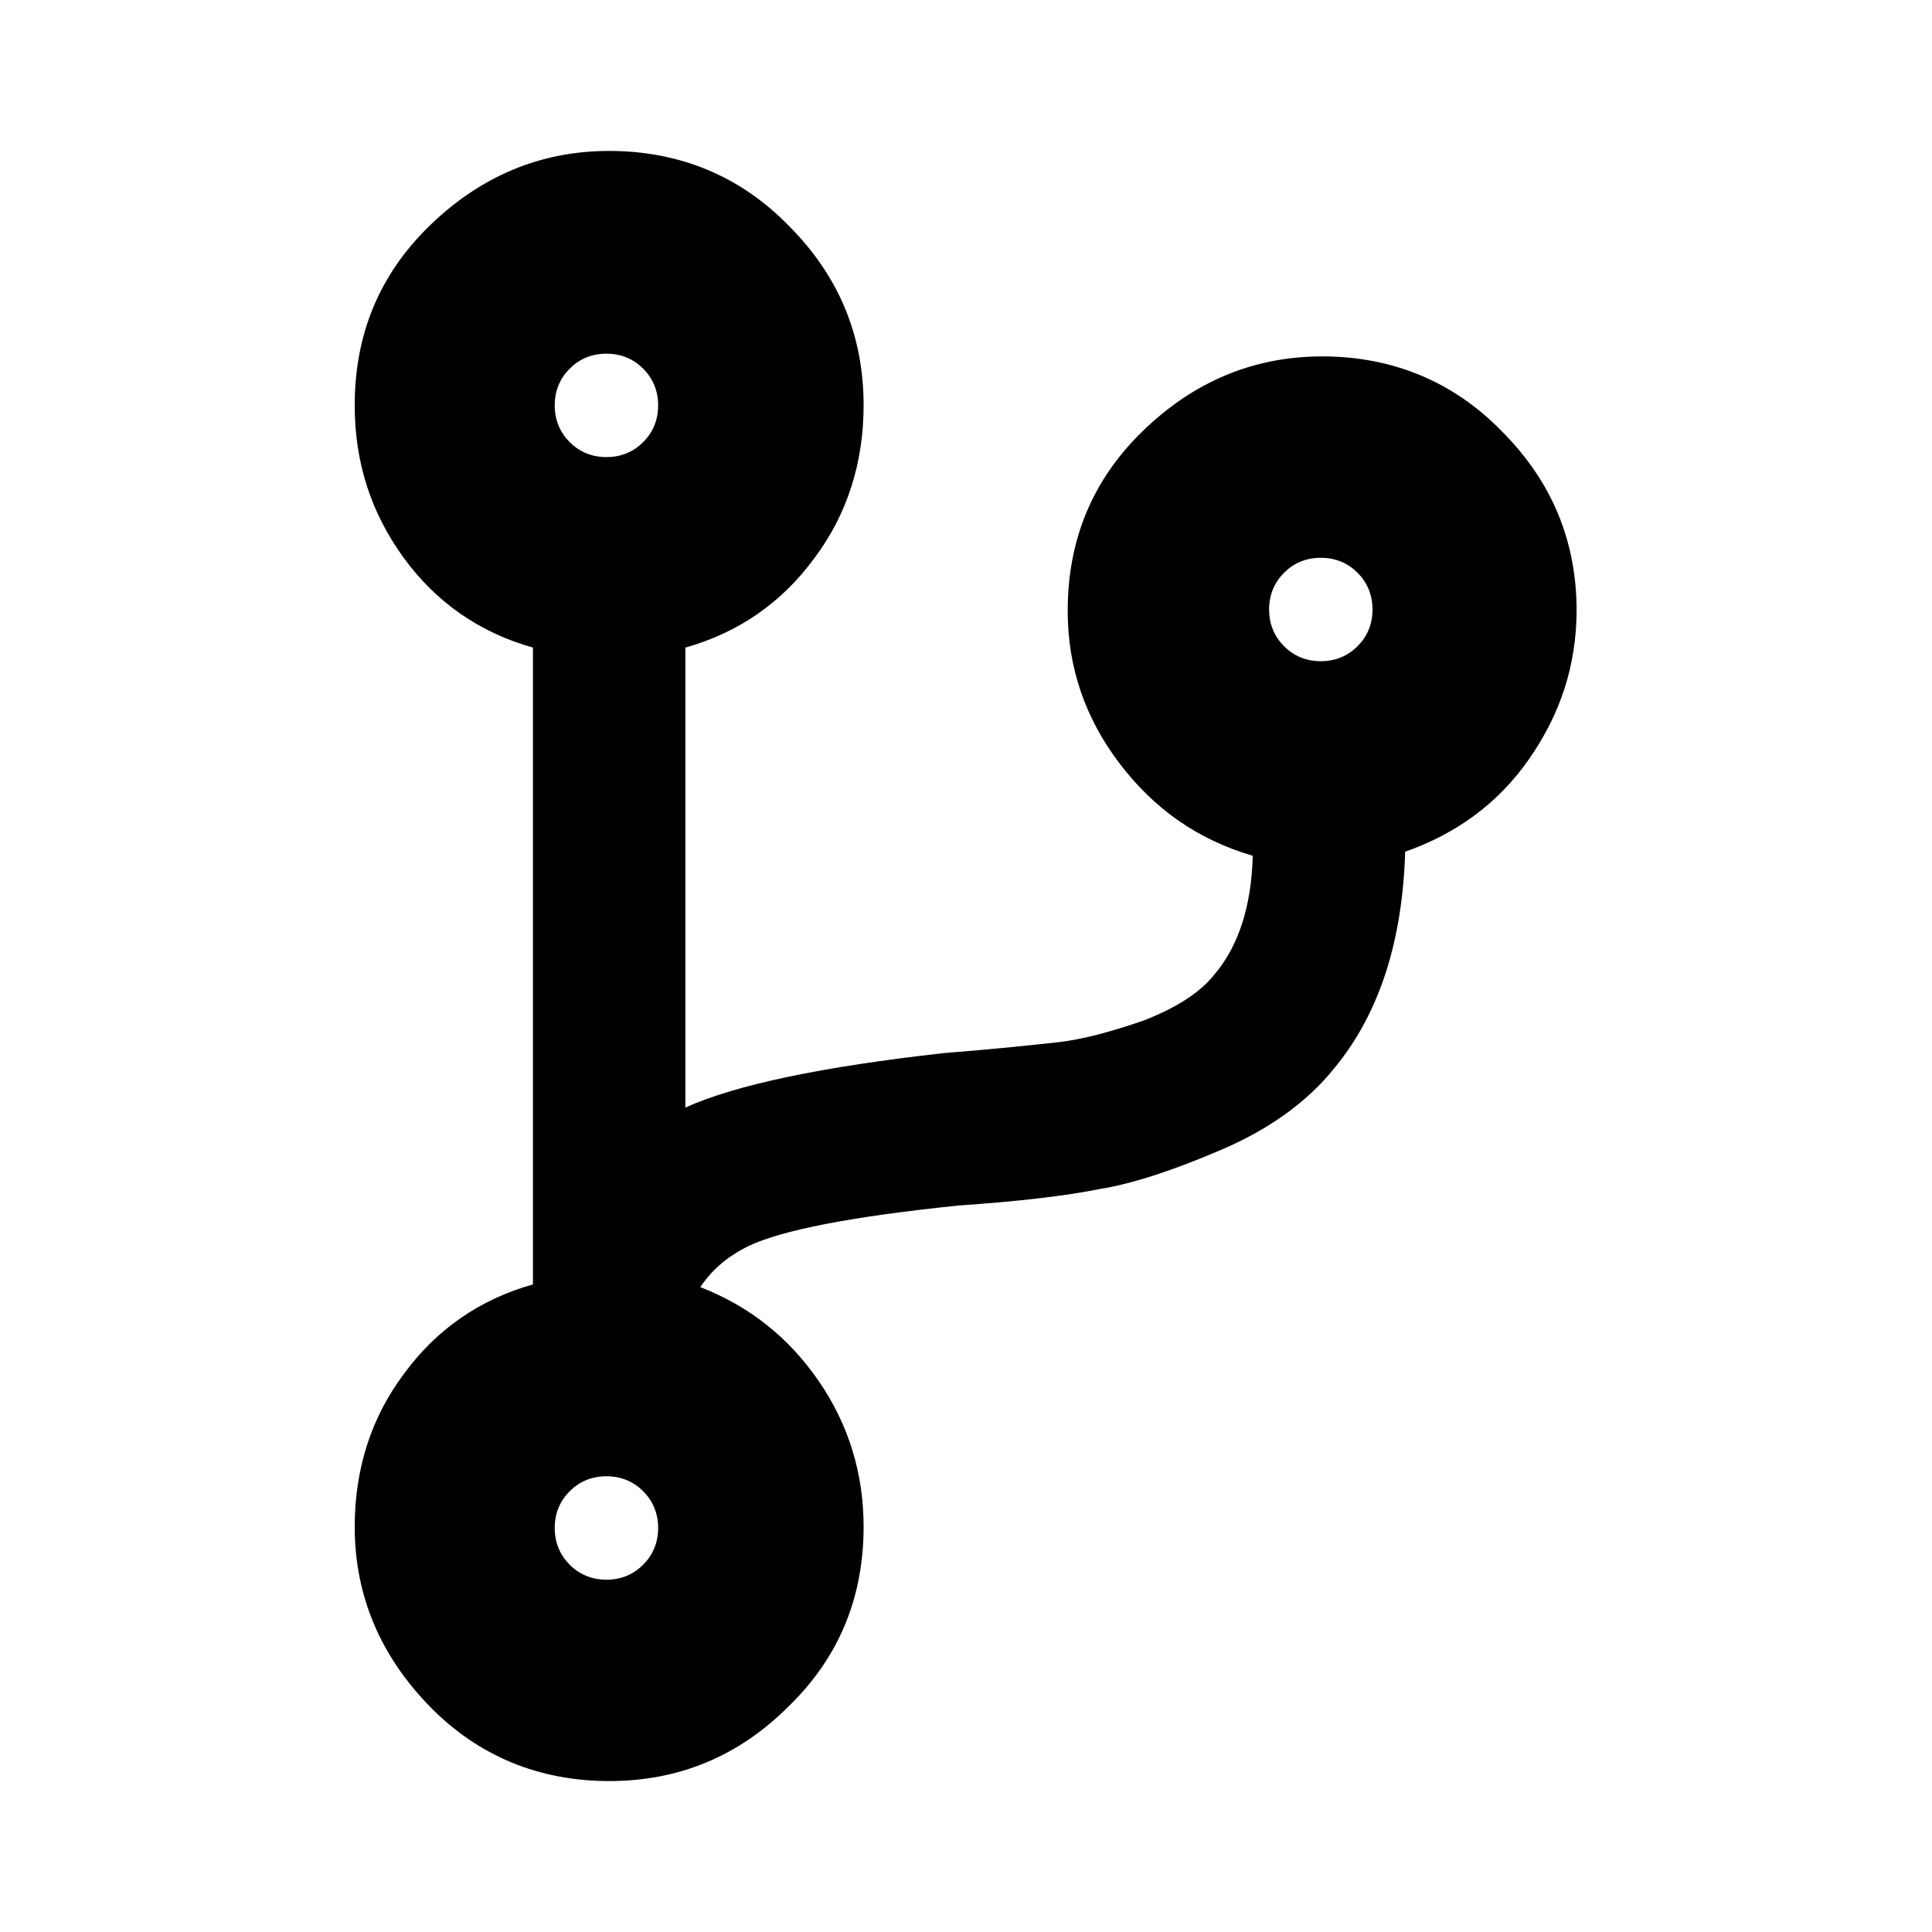 <svg width="256" height="256" viewBox="0 0 256 256" fill="none" xmlns="http://www.w3.org/2000/svg">
<path d="M208.91 80.761C208.91 88.154 206.746 94.644 202.599 100.594C198.452 106.544 192.863 110.511 186.192 112.855C185.831 124.755 182.766 134.311 176.816 141.523C173.21 146.03 168.162 149.636 161.851 152.341C155.541 155.045 150.132 156.848 145.624 157.569C141.117 158.471 134.987 159.192 127.053 159.733C112.99 161.175 103.614 162.978 99.107 165.142C96.222 166.584 94.239 168.387 92.796 170.551C99.287 173.075 104.516 177.222 108.482 182.992C112.449 188.761 114.432 195.252 114.432 202.284C114.432 211.659 111.187 219.593 104.516 226.083C97.845 232.755 89.912 236 80.716 236C71.521 236 63.407 232.755 56.916 226.083C50.426 219.412 47 211.479 47 202.284C47 194.711 49.164 187.86 53.491 182.09C57.818 176.14 63.588 172.174 70.619 170.19V85.81C63.588 83.826 57.818 79.86 53.491 73.91C49.164 67.96 47 61.289 47 53.716C47 44.341 50.245 36.407 56.916 29.916C63.588 23.426 71.521 20 80.716 20C89.912 20 98.025 23.245 104.516 29.916C111.187 36.588 114.432 44.521 114.432 53.716C114.432 61.289 112.269 68.14 107.942 73.91C103.614 79.86 97.845 83.826 90.813 85.81V146.751C97.664 143.686 109.023 141.342 125.07 139.539C131.922 138.998 136.97 138.457 140.215 138.097C143.461 137.736 147.427 136.654 151.574 135.212C155.721 133.589 158.967 131.606 160.95 129.082C164.015 125.476 165.818 120.247 165.998 113.396C158.606 111.232 152.836 107.085 148.329 101.135C143.821 95.185 141.477 88.514 141.477 80.942C141.477 71.566 144.723 63.633 151.394 57.142C158.065 50.651 165.998 47.225 175.194 47.225C184.389 47.225 192.502 50.471 198.993 57.142C205.664 63.813 208.91 71.746 208.91 80.942V80.761ZM85.224 48.848C83.962 47.586 82.339 46.865 80.356 46.865C78.372 46.865 76.75 47.586 75.487 48.848C74.225 50.11 73.504 51.733 73.504 53.716C73.504 55.7 74.225 57.322 75.487 58.584C76.75 59.846 78.372 60.568 80.356 60.568C82.339 60.568 83.962 59.846 85.224 58.584C86.486 57.322 87.207 55.7 87.207 53.716C87.207 51.733 86.486 50.11 85.224 48.848ZM75.487 207.332C76.75 208.594 78.372 209.316 80.356 209.316C82.339 209.316 83.962 208.594 85.224 207.332C86.486 206.07 87.207 204.447 87.207 202.464C87.207 200.481 86.486 198.858 85.224 197.596C83.962 196.334 82.339 195.613 80.356 195.613C78.372 195.613 76.75 196.334 75.487 197.596C74.225 198.858 73.504 200.481 73.504 202.464C73.504 204.447 74.225 206.07 75.487 207.332ZM179.881 75.893C178.619 74.631 176.997 73.91 175.013 73.91C173.03 73.91 171.407 74.631 170.145 75.893C168.883 77.155 168.162 78.778 168.162 80.761C168.162 82.745 168.883 84.367 170.145 85.629C171.407 86.891 173.03 87.613 175.013 87.613C176.997 87.613 178.619 86.891 179.881 85.629C181.144 84.367 181.865 82.745 181.865 80.761C181.865 78.778 181.144 77.155 179.881 75.893Z" fill="currentColor"/>
</svg>
